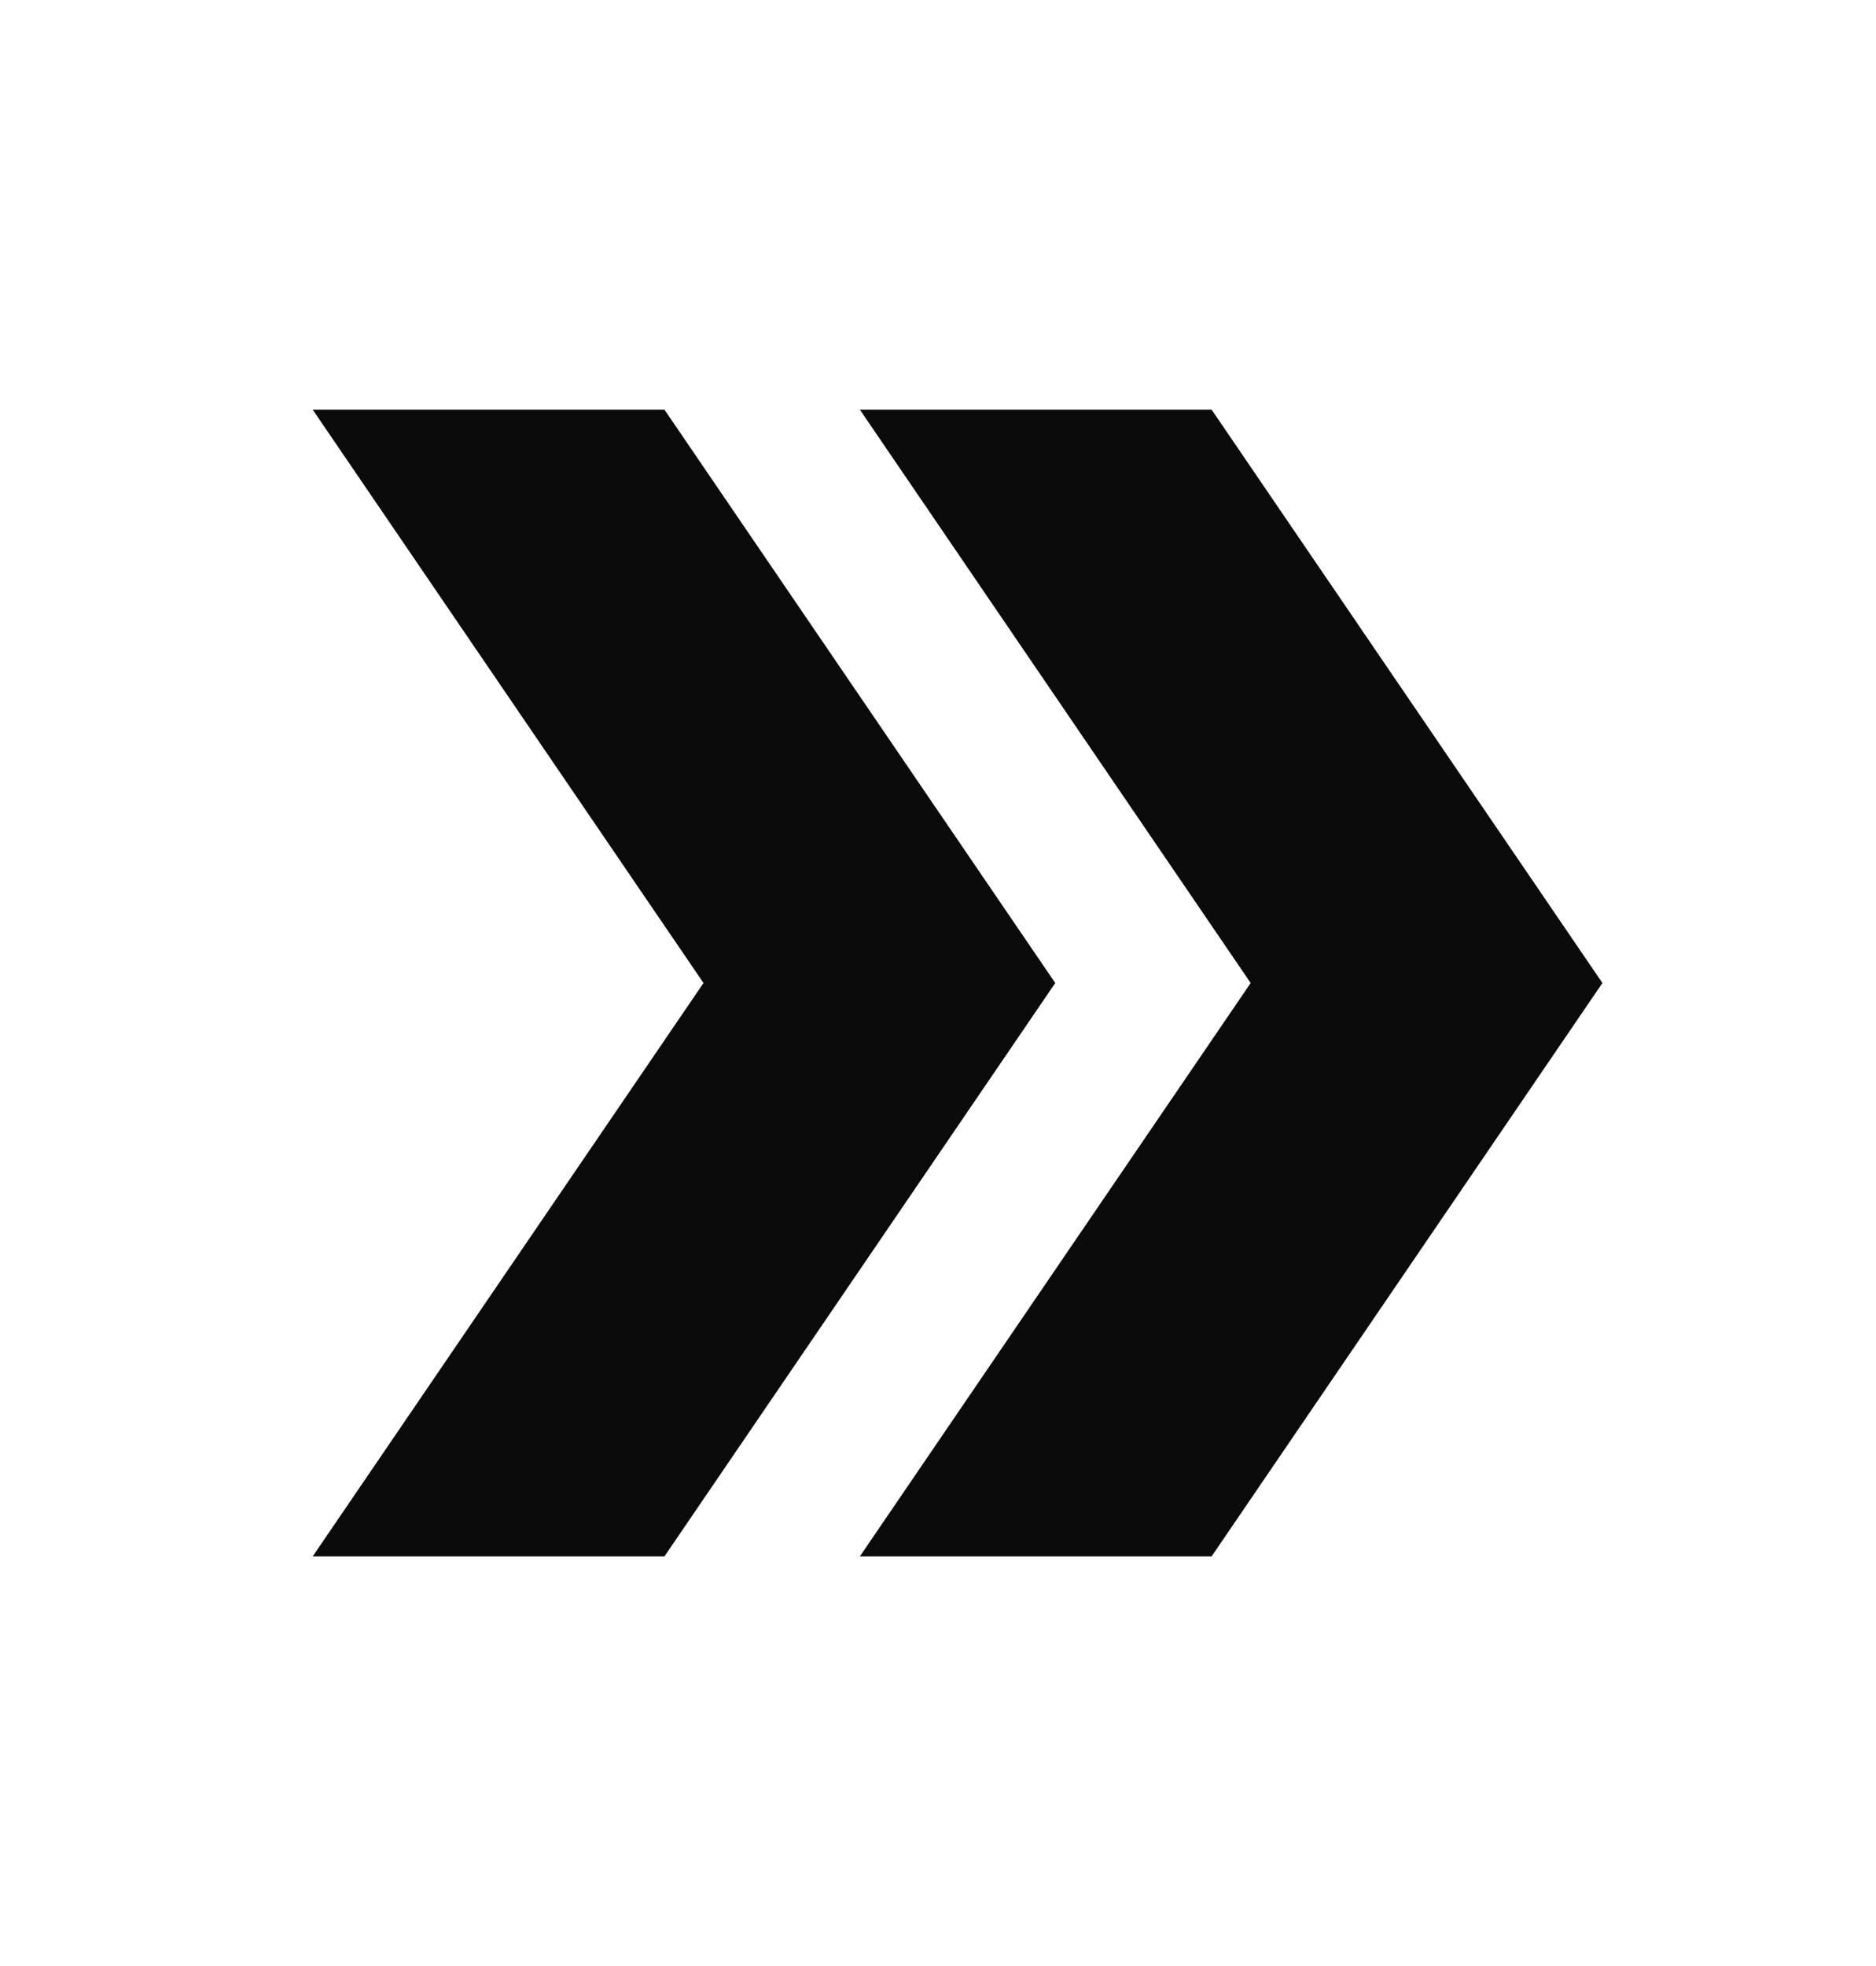 <svg width="42" height="44" viewBox="0 0 42 44" fill="none" xmlns="http://www.w3.org/2000/svg">
<path d="M27.125 9.167H19.25L28 22L19.25 34.833H27.125L35.875 22L27.125 9.167Z" fill="#0B0B0B"/>
<path d="M14.875 9.167H7L15.75 22L7 34.833H14.875L23.625 22L14.875 9.167Z" fill="#0B0B0B"/>
</svg>
